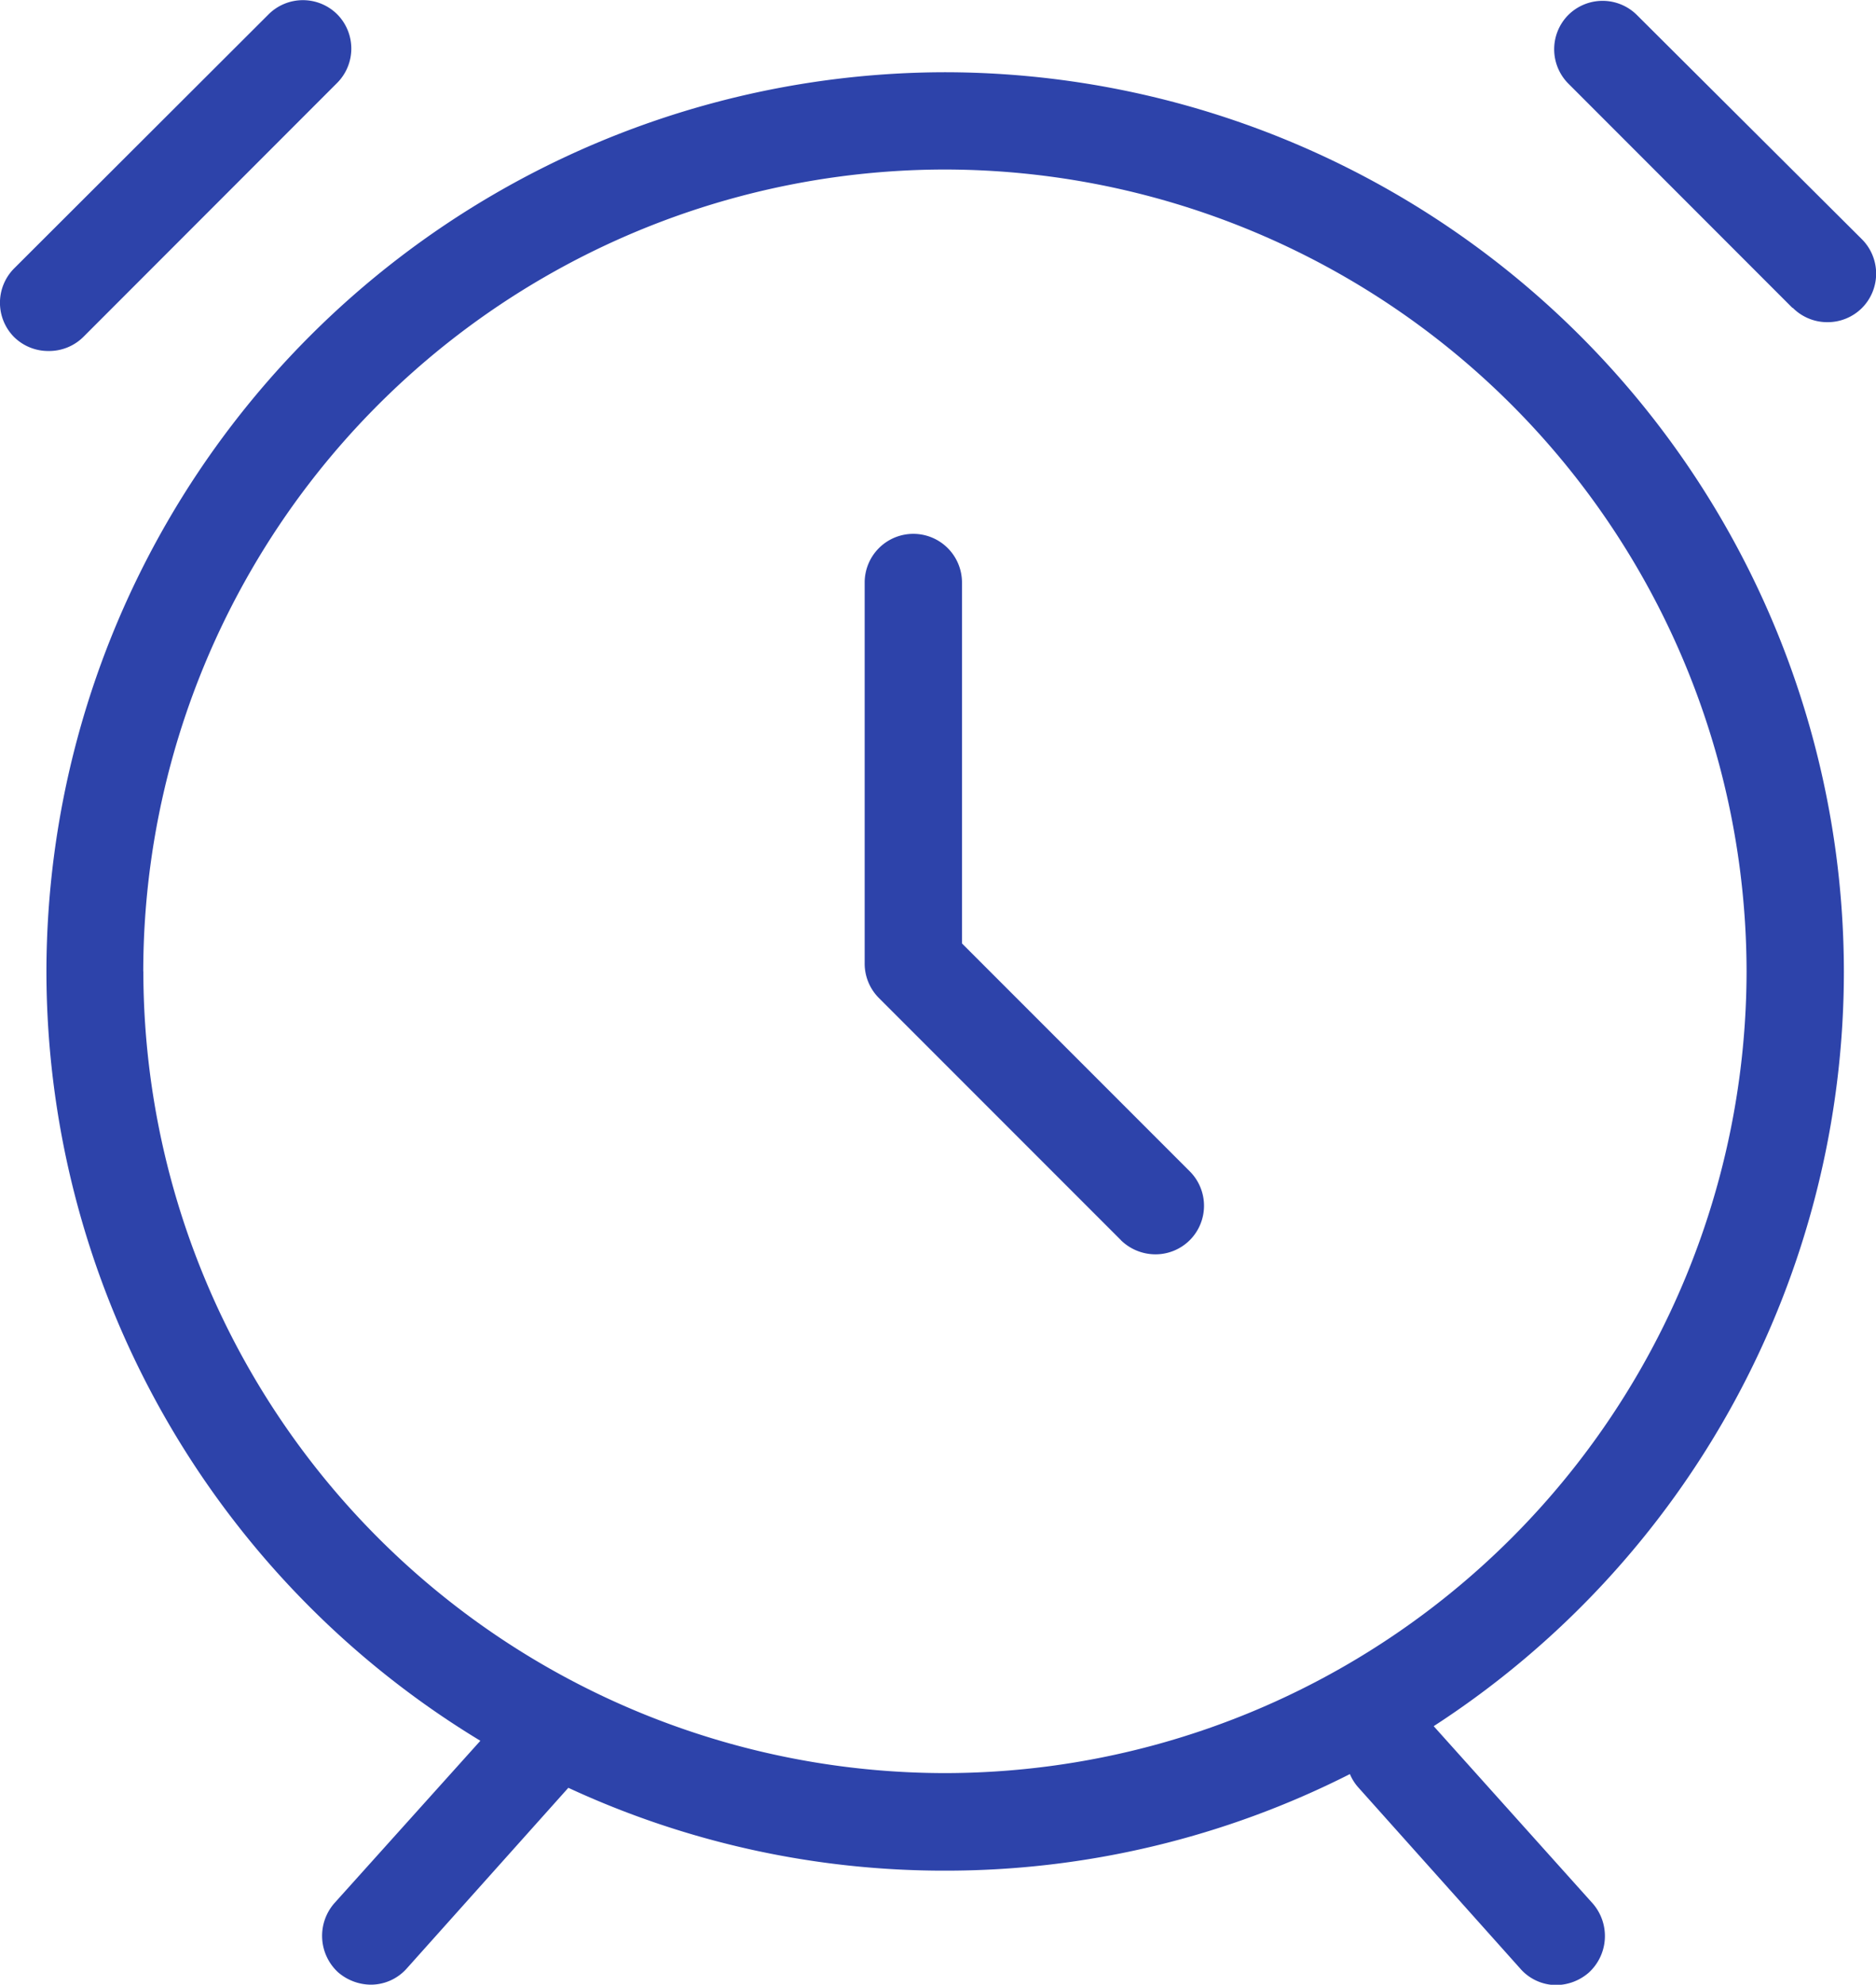 <svg xmlns="http://www.w3.org/2000/svg" width="19.277" height="20.385" viewBox="0 0 19.277 20.385">
  <g id="Group_866" data-name="Group 866" transform="translate(-43.463 -41.315)">
    <path id="Union_13" data-name="Union 13" d="M20479.18-6283.334l-1.66-1.856a.489.489,0,0,1-.088-.139,9.186,9.186,0,0,1-4.164.992,9.181,9.181,0,0,1-3.867-.851l-1.658,1.853a.494.494,0,0,1-.375.169.522.522,0,0,1-.334-.128.509.509,0,0,1-.037-.709l1.5-1.668a9.244,9.244,0,0,1-4.459-7.9,9.247,9.247,0,0,1,9.232-9.237,9.247,9.247,0,0,1,9.238,9.237,9.237,9.237,0,0,1-4.215,7.75l1.635,1.822a.509.509,0,0,1-.041.709.518.518,0,0,1-.334.128A.492.492,0,0,1,20479.18-6283.334Zm-14.146-10.24a8.243,8.243,0,0,0,8.234,8.235,8.244,8.244,0,0,0,8.24-8.235,8.247,8.247,0,0,0-8.24-8.235A8.246,8.246,0,0,0,20465.033-6293.574Zm10.045,2.761-2.488-2.488a.5.5,0,0,1-.145-.354v-3.912a.5.5,0,0,1,.5-.5.5.5,0,0,1,.5.5v3.707l2.344,2.344a.5.5,0,0,1,0,.7.5.5,0,0,1-.355.149A.51.51,0,0,1,20475.078-6290.813Zm-11.371-9.273a.5.5,0,0,1,0-.709l2.611-2.606a.5.5,0,0,1,.709,0,.5.5,0,0,1,0,.7l-2.611,2.612a.5.5,0,0,1-.355.144A.5.5,0,0,1,20463.707-6300.087Zm18.273-.3-2.307-2.308a.5.5,0,0,1,0-.7.5.5,0,0,1,.709,0l2.309,2.3a.5.5,0,0,1,0,.709.5.5,0,0,1-.355.144A.5.5,0,0,1,20481.98-6300.391Z" transform="translate(-20420.098 6344.865)" fill="#2D43AA"/>
  </g>
</svg>
